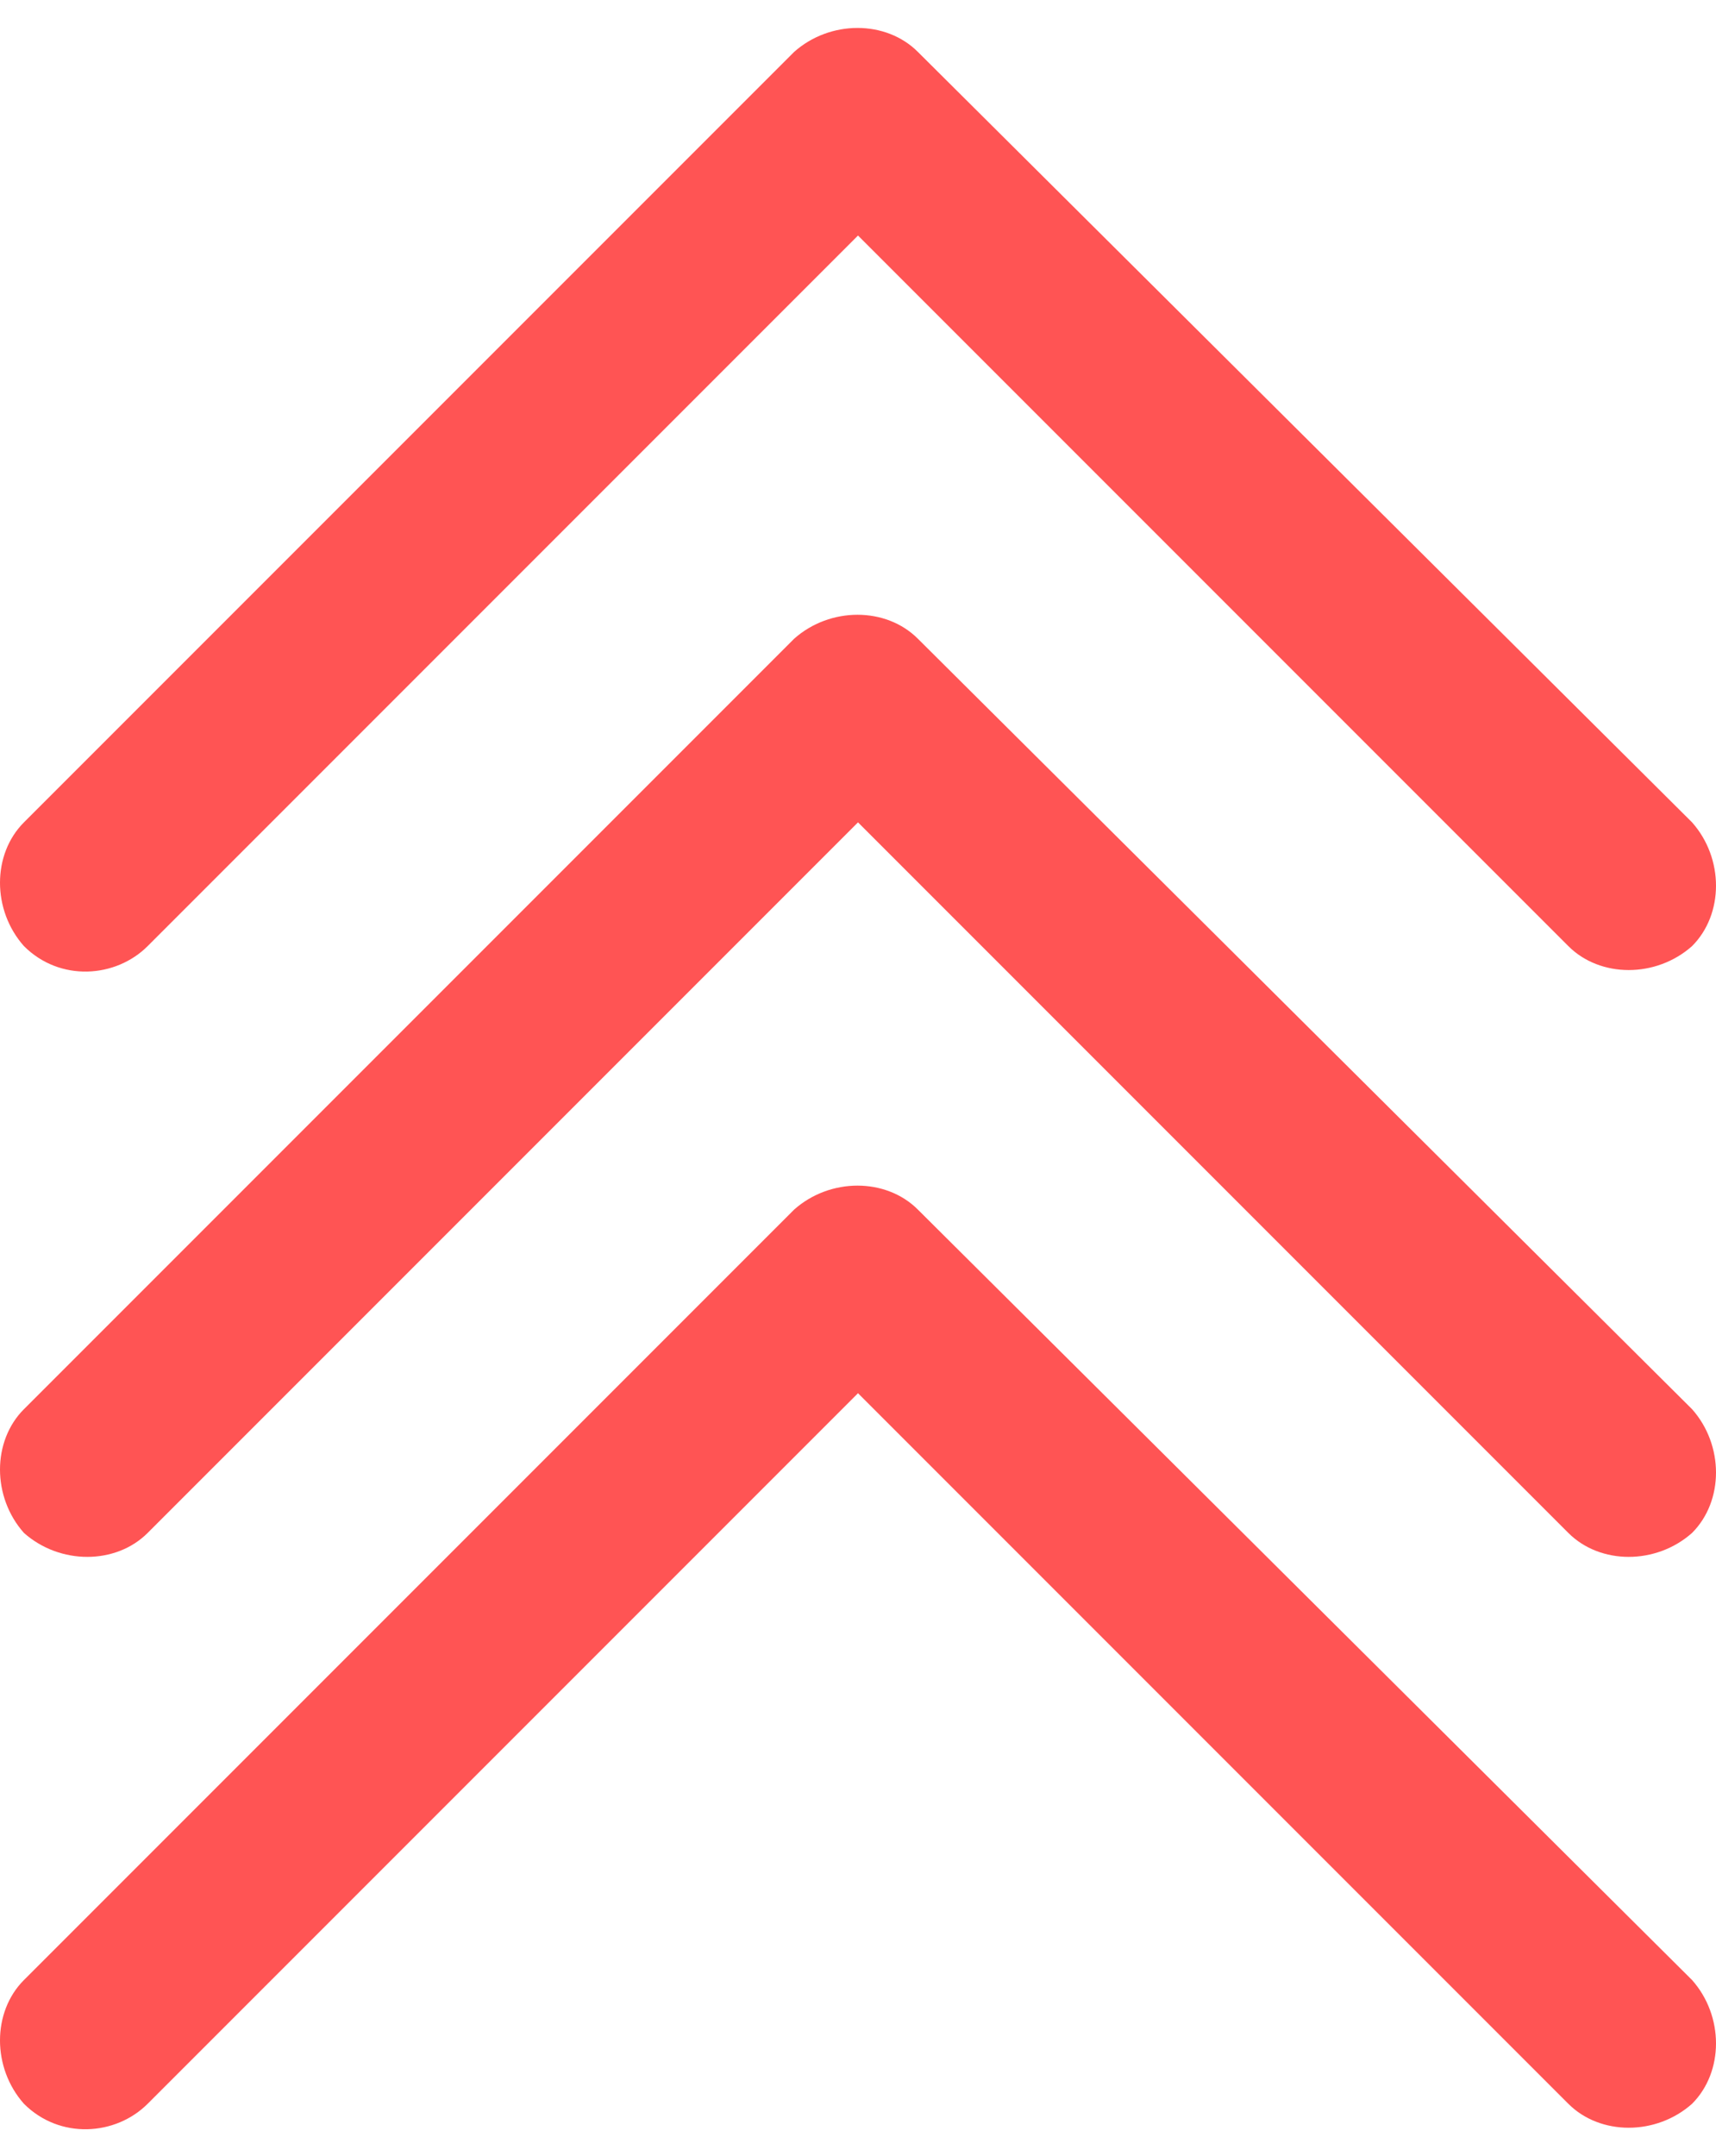 <?xml version="1.0" encoding="utf-8"?>
<!-- Generator: Adobe Illustrator 24.1.3, SVG Export Plug-In . SVG Version: 6.00 Build 0)  -->
<svg version="1.1" id="Слой_1" xmlns="http://www.w3.org/2000/svg" xmlns:xlink="http://www.w3.org/1999/xlink" x="0px" y="0px"
	 viewBox="0 0 43 54" style="enable-background:new 0 0 43 54;" xml:space="preserve">
<style type="text/css">
	.st0{fill:#FF0000;fill-opacity:0.67;}
</style>
<g>
	<g>
		<g>
			<g>
				<g>
					<path class="st0" d="M3.7,52.7l17.8-17.8l17.8,17.8c0.8,0.8,2.2,0.8,3.1,0c0,0,0,0,0,0c0.8-0.8,0.8-2.2,0-3.1L23,30.3
						c-0.8-0.8-2.2-0.8-3.1,0c0,0,0,0,0,0L0.6,49.6c-0.8,0.8-0.8,2.2,0,3.1C1.5,53.6,2.9,53.5,3.7,52.7z"/>
				</g>
			</g>
		</g>
		<g>
			<g>
				<g>
					<path class="st0" d="M3.7,38.4l17.8-17.8l17.8,17.8c0.8,0.8,2.2,0.8,3.1,0c0,0,0,0,0,0c0.8-0.8,0.8-2.2,0-3.1L23,16
						c-0.8-0.8-2.2-0.8-3.1,0c0,0,0,0,0,0L0.6,35.3c-0.8,0.8-0.8,2.2,0,3.1C1.5,39.2,2.9,39.2,3.7,38.4z"/>
				</g>
			</g>
		</g>
		<g>
			<g>
				<g>
					<path class="st0" d="M3.7,23.7L21.5,5.9l17.8,17.8c0.8,0.8,2.2,0.8,3.1,0c0,0,0,0,0,0c0.8-0.8,0.8-2.2,0-3.1L23,1.3
						c-0.8-0.8-2.2-0.8-3.1,0c0,0,0,0,0,0L0.6,20.6c-0.8,0.8-0.8,2.2,0,3.1C1.5,24.6,2.9,24.5,3.7,23.7z"/>
				</g>
			</g>
		</g>
	</g>
</g>
</svg>
